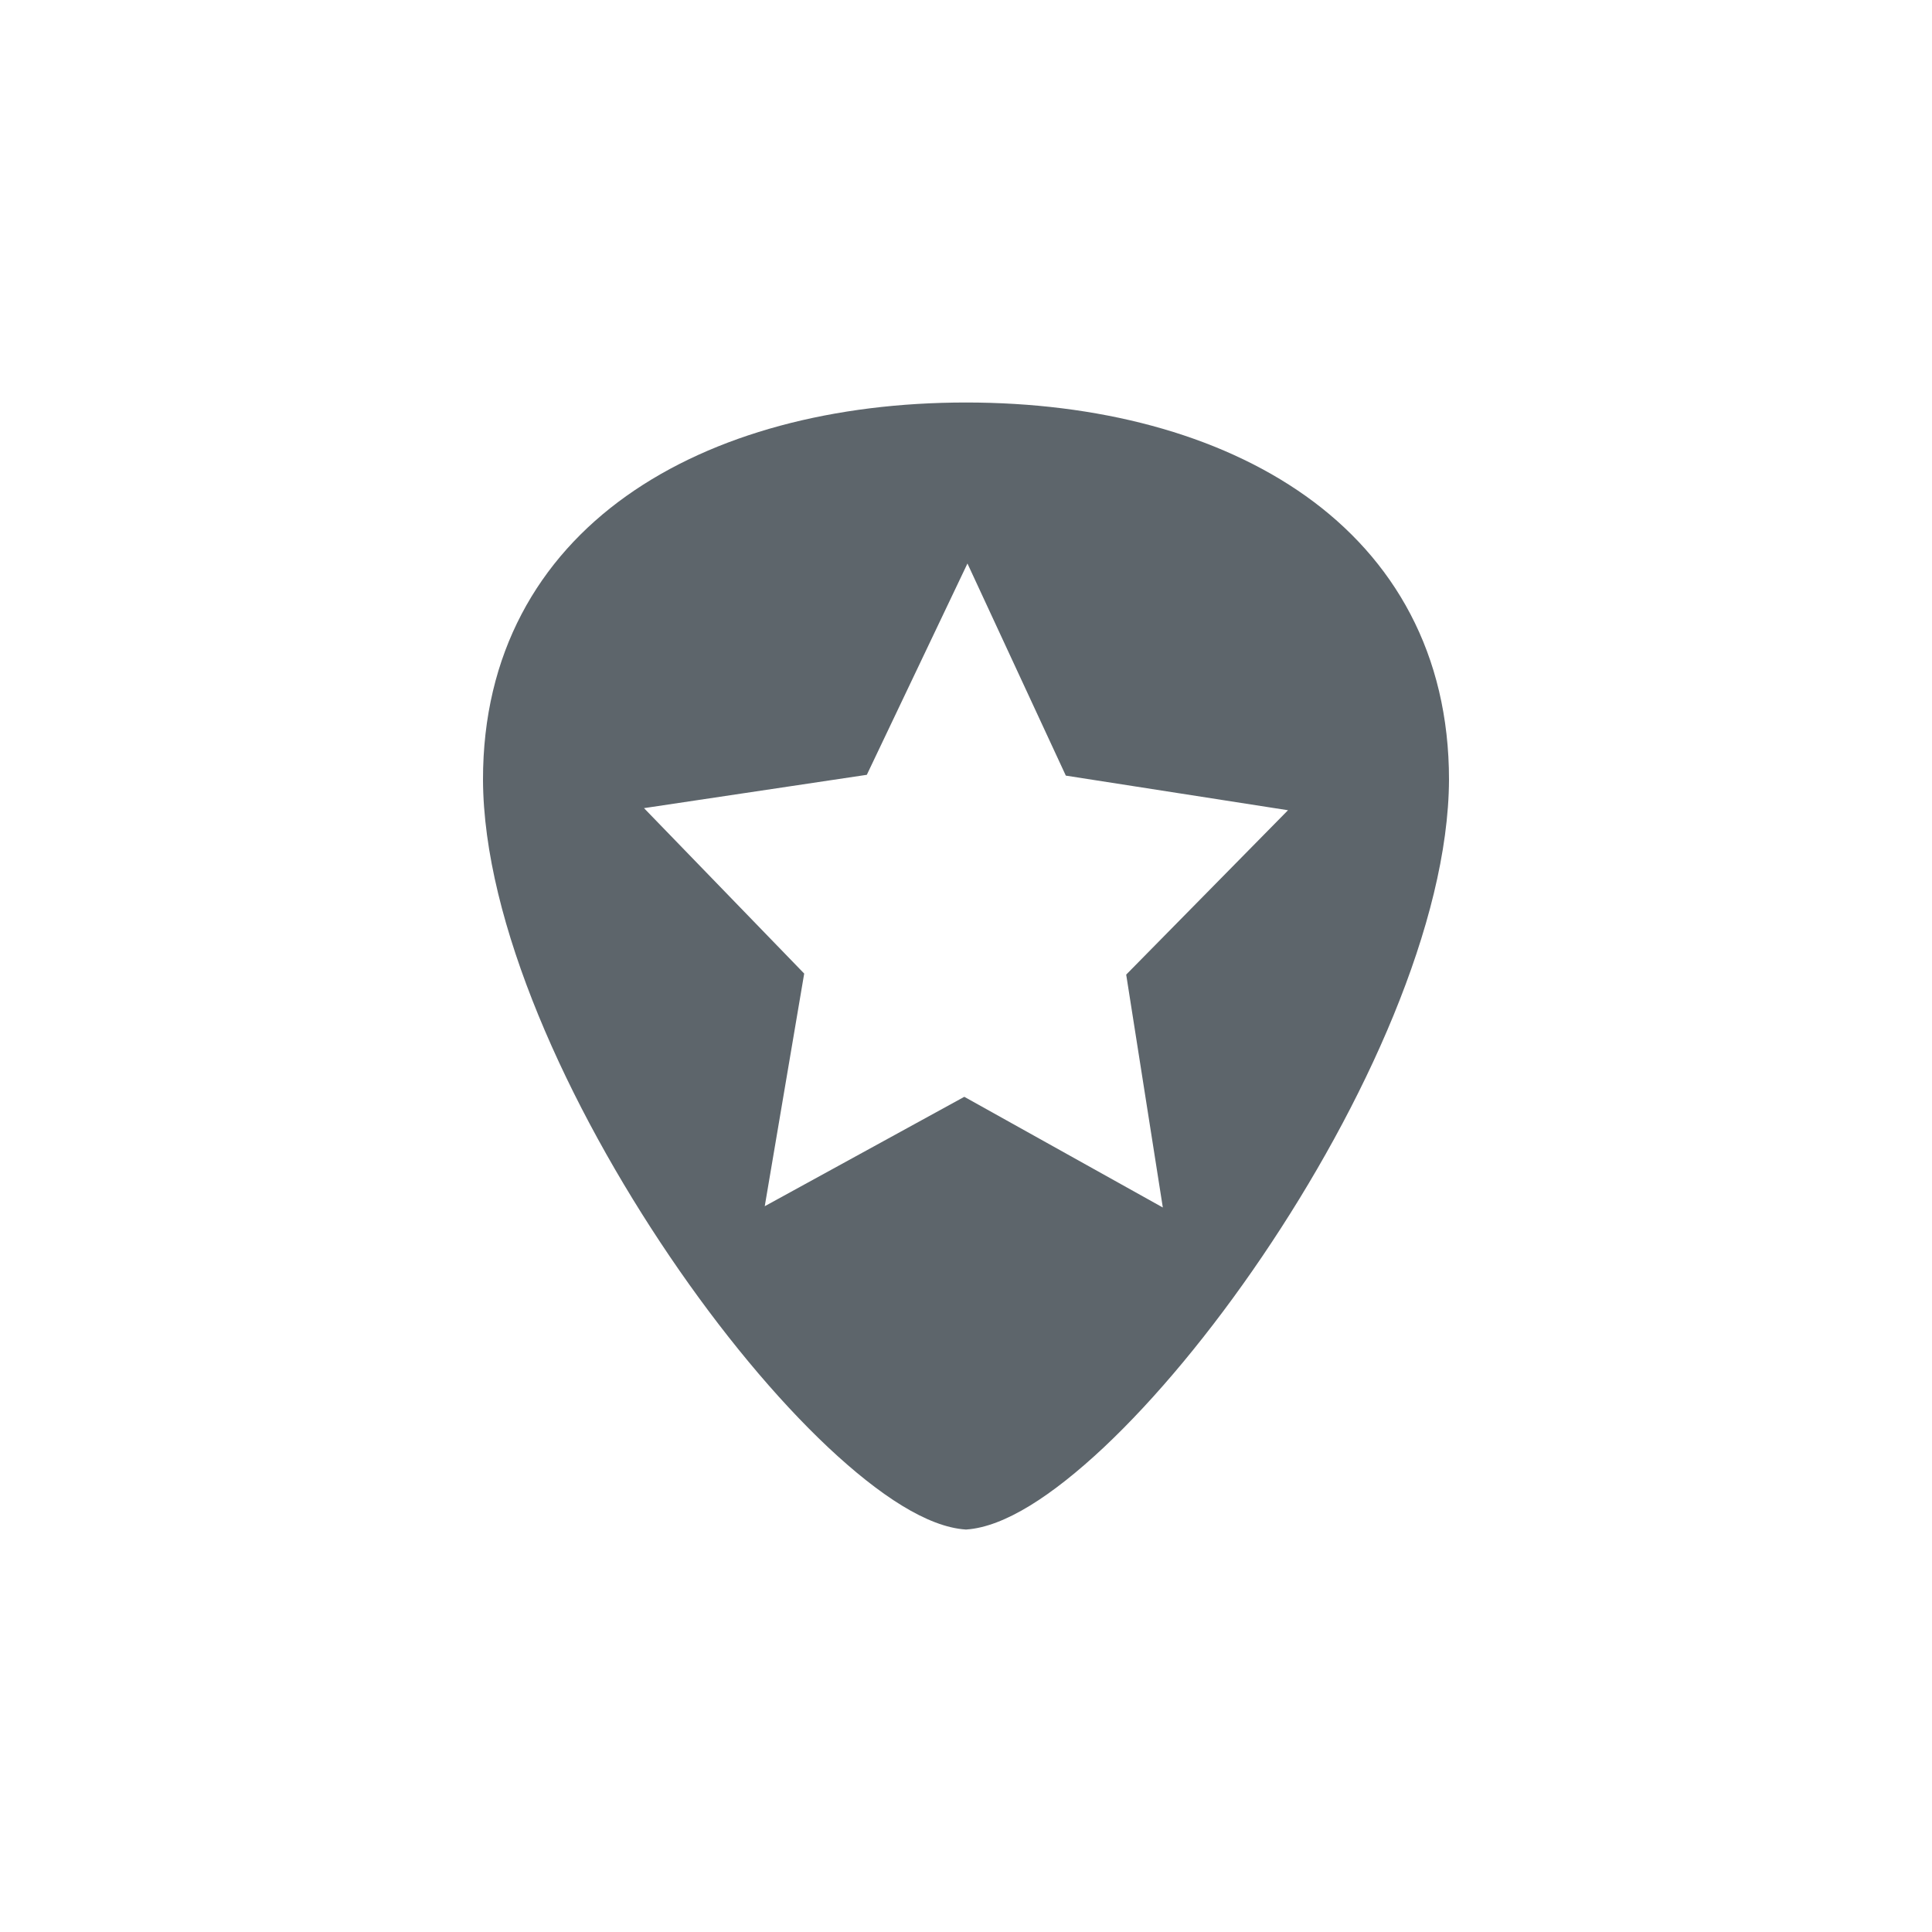 <svg xmlns="http://www.w3.org/2000/svg" width="24" height="24"><defs><style id="current-color-scheme" type="text/css"></style></defs><path d="M12 5c-1.63 0-3.127.384-4.22 1.162S5.998 8.12 6 9.687c.007 1.772 1.056 4.057 2.322 5.924.633.934 1.322 1.763 1.965 2.368.644.604 1.237.989 1.707 1.021h.012c.47-.033 1.063-.417 1.707-1.021.643-.605 1.332-1.434 1.965-2.368 1.266-1.867 2.314-4.152 2.322-5.924.001-1.567-.686-2.747-1.779-3.525C15.127 5.384 13.629 5 12 5zm.018 2l1.222 2.635 2.76.43-2.01 2.042.455 2.893-2.466-1.375L9.5 14.984l.49-2.89L8 10.039l2.768-.414L12.018 7z" fill="currentColor" color="#5d656b"/></svg>